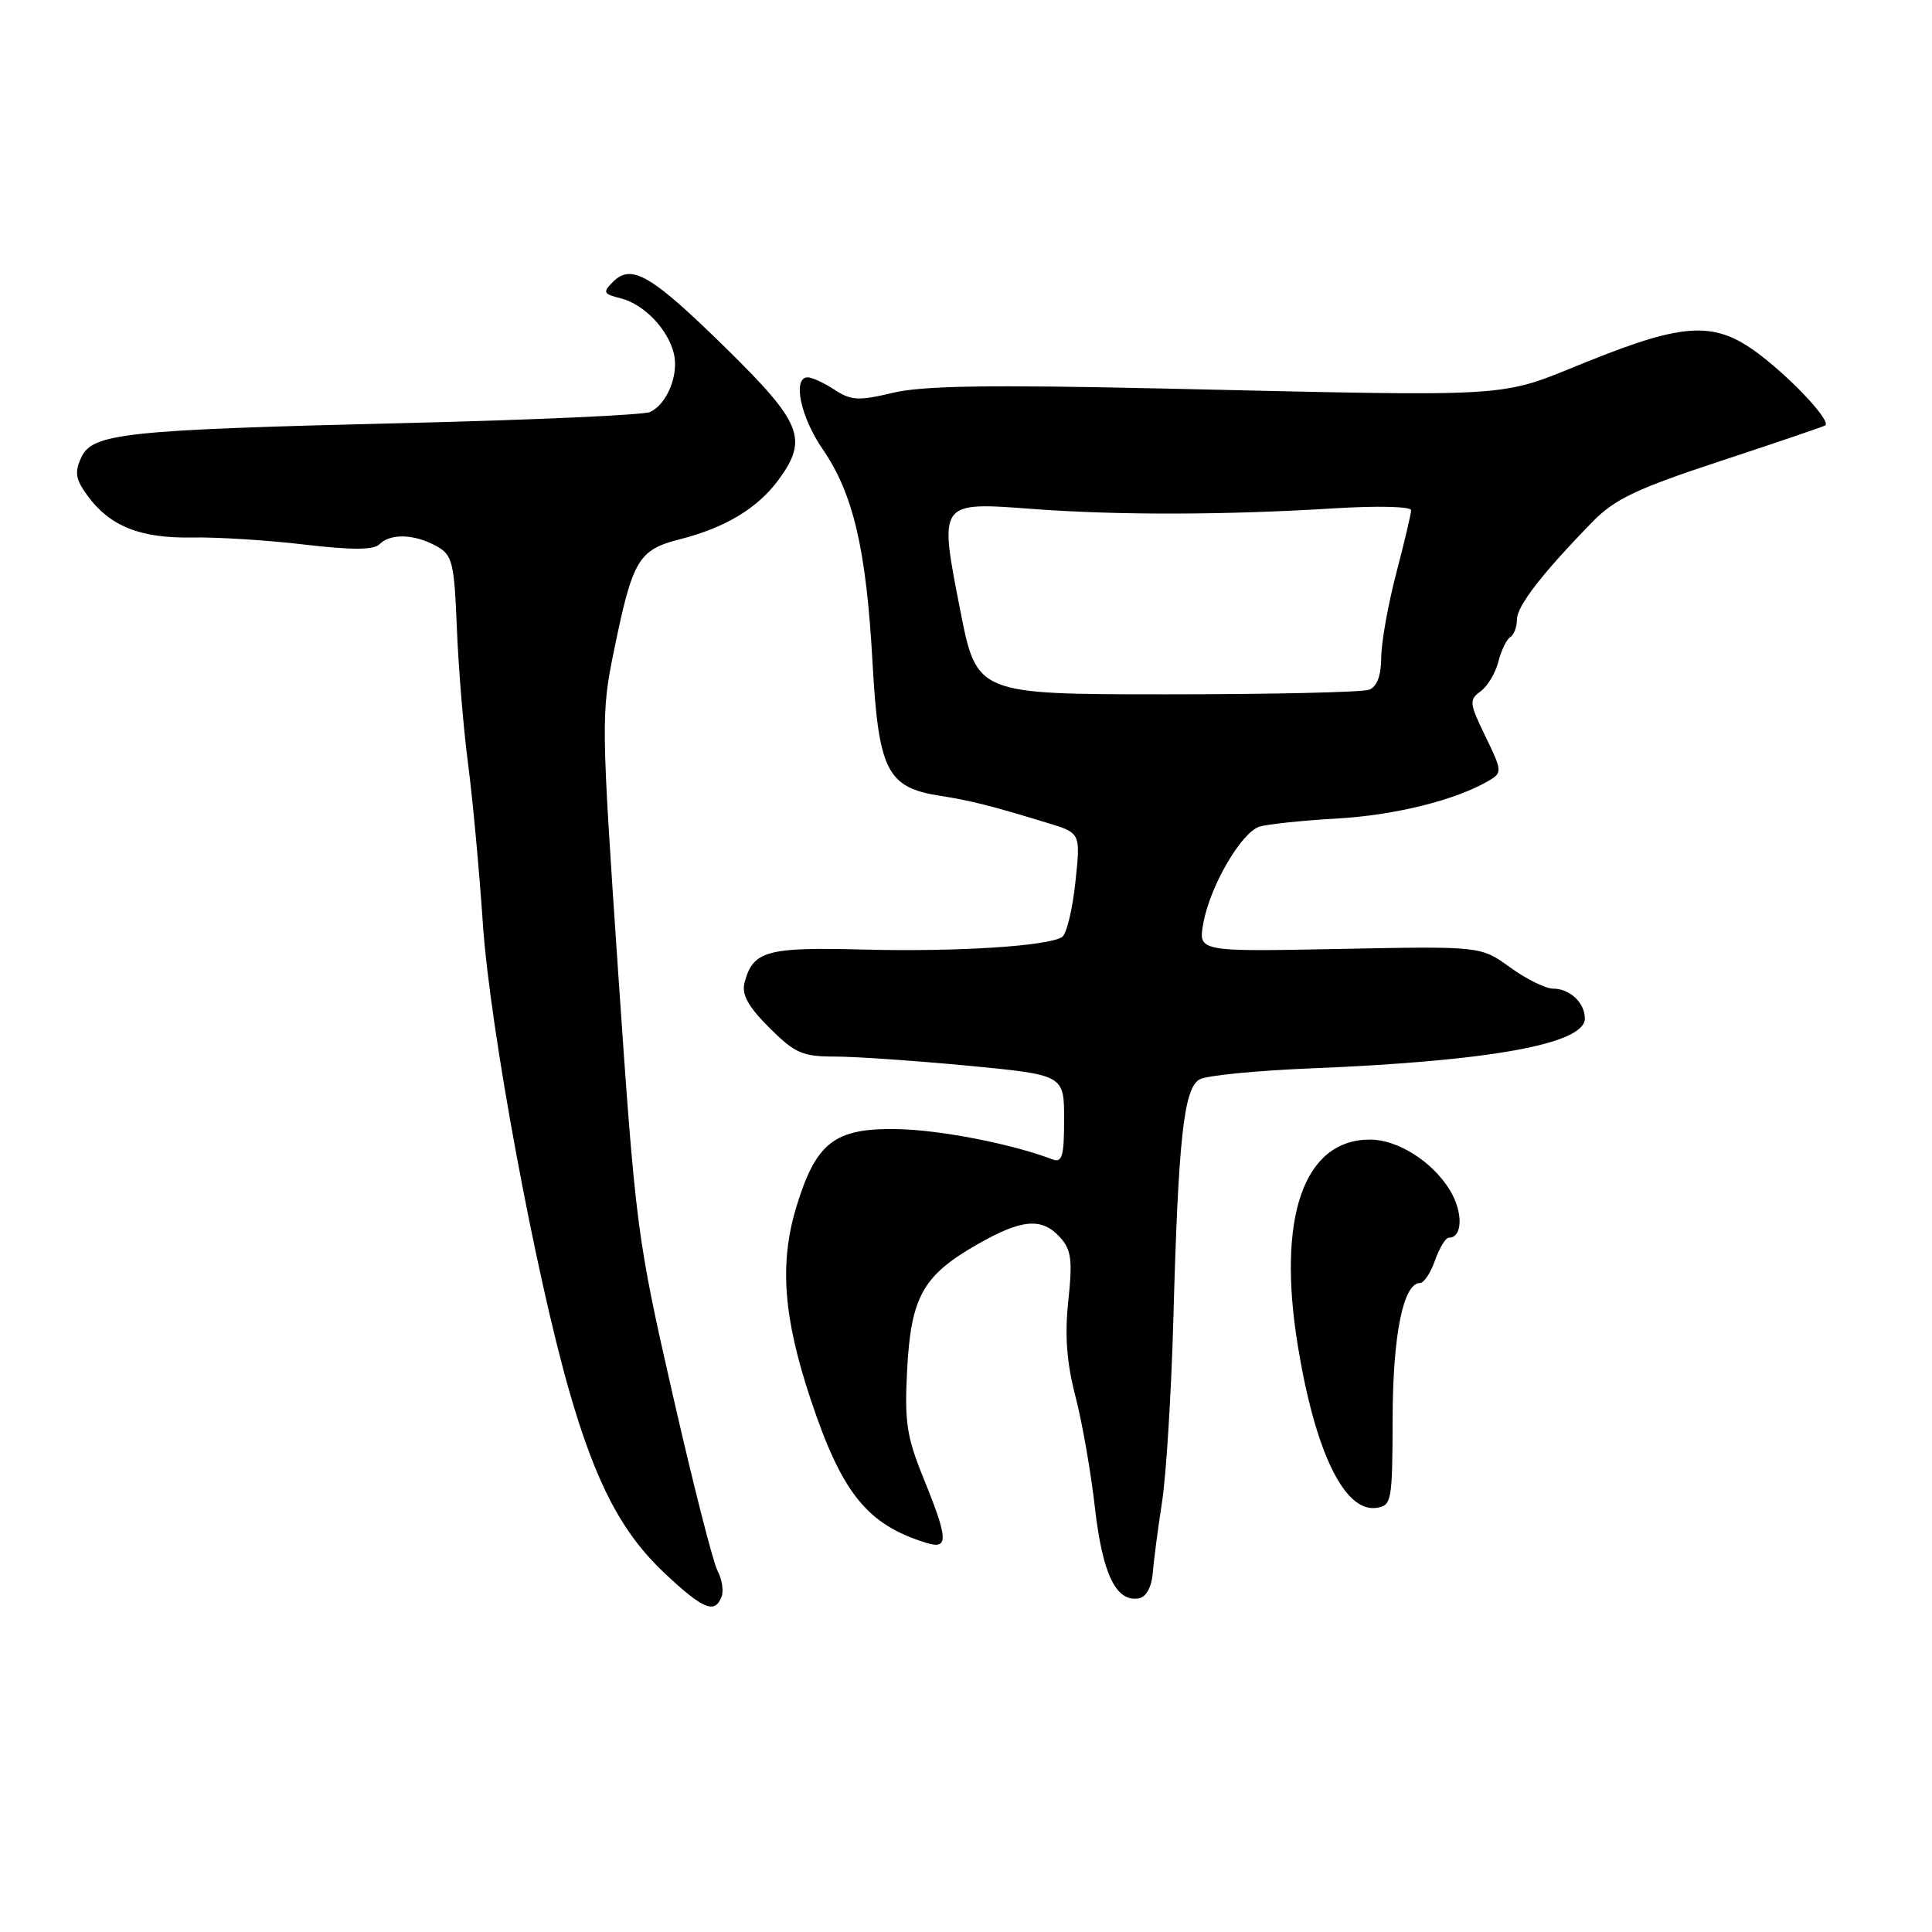 <?xml version="1.0" encoding="UTF-8" standalone="no"?>
<!DOCTYPE svg PUBLIC "-//W3C//DTD SVG 1.1//EN" "http://www.w3.org/Graphics/SVG/1.1/DTD/svg11.dtd" >
<svg xmlns="http://www.w3.org/2000/svg" xmlns:xlink="http://www.w3.org/1999/xlink" version="1.1" viewBox="0 0 256 256">
 <g >
 <path fill="currentColor"
d=" M 95.61 211.58 C 95.91 210.80 95.67 209.25 95.08 208.14 C 94.48 207.03 91.81 196.53 89.14 184.81 C 84.40 164.02 84.22 162.65 81.93 129.14 C 79.65 95.62 79.64 94.58 81.37 86.14 C 83.83 74.14 84.60 72.85 90.11 71.45 C 96.08 69.93 100.35 67.37 103.12 63.63 C 107.14 58.18 106.29 56.05 96.18 46.12 C 86.30 36.43 83.68 34.89 81.23 37.34 C 79.84 38.73 79.94 38.95 82.25 39.53 C 85.32 40.30 88.51 43.61 89.29 46.85 C 89.98 49.66 88.36 53.61 86.11 54.60 C 85.23 54.99 70.78 55.64 54.00 56.05 C 16.36 56.96 12.23 57.40 10.75 60.65 C 9.85 62.62 10.02 63.55 11.67 65.78 C 14.61 69.75 18.65 71.35 25.48 71.22 C 28.79 71.16 35.48 71.58 40.35 72.16 C 46.72 72.90 49.51 72.89 50.30 72.10 C 51.75 70.65 54.94 70.76 57.83 72.36 C 59.96 73.55 60.18 74.44 60.54 83.28 C 60.75 88.58 61.42 96.65 62.02 101.21 C 62.62 105.77 63.51 115.35 63.99 122.50 C 64.93 136.30 70.94 168.76 75.48 184.50 C 78.99 196.65 82.44 203.20 88.14 208.53 C 93.19 213.26 94.72 213.88 95.61 211.58 Z  M 152.74 208.49 C 152.87 206.85 153.43 202.57 153.98 199.00 C 154.53 195.43 155.20 184.62 155.47 175.00 C 156.13 150.77 156.86 144.14 158.98 143.01 C 159.92 142.51 166.49 141.86 173.59 141.57 C 197.44 140.61 210.00 138.33 210.00 134.96 C 210.00 132.87 208.01 131.00 205.79 131.00 C 204.80 131.00 202.23 129.73 200.09 128.18 C 196.21 125.37 196.21 125.37 177.48 125.74 C 158.76 126.11 158.76 126.11 159.45 122.31 C 160.35 117.38 164.48 110.30 166.89 109.53 C 167.93 109.21 172.54 108.72 177.14 108.46 C 184.89 108.02 192.96 106.00 197.32 103.42 C 199.06 102.39 199.04 102.13 196.83 97.58 C 194.69 93.18 194.64 92.73 196.19 91.60 C 197.11 90.93 198.17 89.16 198.54 87.68 C 198.92 86.20 199.62 84.73 200.11 84.43 C 200.60 84.13 201.00 83.08 201.00 82.09 C 201.00 80.30 204.37 75.95 211.04 69.12 C 213.97 66.12 216.89 64.74 228.04 61.07 C 235.44 58.63 241.66 56.51 241.86 56.37 C 242.62 55.82 237.86 50.64 233.48 47.23 C 227.39 42.48 223.51 42.60 210.19 47.97 C 198.31 52.76 201.68 52.55 154.01 51.48 C 131.05 50.97 122.23 51.11 118.31 52.05 C 113.77 53.13 112.78 53.08 110.59 51.65 C 109.20 50.74 107.60 50.00 107.04 50.00 C 104.98 50.00 106.06 55.23 108.99 59.49 C 113.06 65.40 114.78 72.73 115.61 87.73 C 116.41 102.16 117.53 104.37 124.64 105.46 C 128.62 106.08 131.36 106.77 138.85 109.06 C 143.19 110.38 143.19 110.38 142.49 116.94 C 142.11 120.55 141.31 123.80 140.72 124.17 C 138.78 125.38 126.67 126.14 114.40 125.82 C 101.59 125.48 99.76 125.99 98.66 130.20 C 98.25 131.77 99.11 133.35 101.93 136.17 C 105.33 139.56 106.32 140.00 110.63 140.00 C 113.31 140.00 121.24 140.55 128.25 141.21 C 141.00 142.43 141.00 142.43 141.00 148.32 C 141.00 153.20 140.74 154.11 139.47 153.63 C 134.11 151.57 124.54 149.71 118.84 149.61 C 110.56 149.47 108.11 151.38 105.50 159.99 C 103.26 167.41 103.80 174.60 107.44 185.50 C 111.58 197.89 114.92 202.03 122.75 204.44 C 125.72 205.36 125.66 203.97 122.39 195.92 C 120.13 190.37 119.84 188.41 120.20 181.50 C 120.71 171.86 122.28 169.03 129.41 164.94 C 135.39 161.51 138.03 161.28 140.47 163.96 C 141.95 165.60 142.13 166.96 141.56 172.32 C 141.07 176.89 141.33 180.50 142.49 184.98 C 143.39 188.42 144.56 195.11 145.09 199.83 C 146.10 208.65 147.91 212.35 150.94 211.78 C 151.87 211.60 152.60 210.27 152.74 208.49 Z  M 184.53 188.00 C 184.55 176.87 185.94 170.00 188.17 170.00 C 188.69 170.00 189.57 168.65 190.15 167.00 C 190.73 165.35 191.55 164.00 191.99 164.00 C 193.84 164.00 193.88 160.55 192.08 157.64 C 189.75 153.87 185.18 151.00 181.53 151.00 C 172.76 151.00 169.17 161.27 171.98 178.39 C 174.27 192.40 178.15 200.40 182.37 199.80 C 184.40 199.51 184.50 198.97 184.53 188.00 Z  M 127.23 80.83 C 124.40 66.37 124.31 66.50 136.98 67.45 C 148.15 68.28 162.42 68.25 176.75 67.36 C 182.52 67.00 186.99 67.11 186.98 67.61 C 186.97 68.10 186.08 71.88 185.00 76.00 C 183.92 80.12 183.03 85.14 183.02 87.14 C 183.01 89.53 182.45 91.00 181.42 91.39 C 180.55 91.73 168.49 92.00 154.63 92.00 C 129.42 92.00 129.42 92.00 127.23 80.83 Z "/>
</g>
</svg>